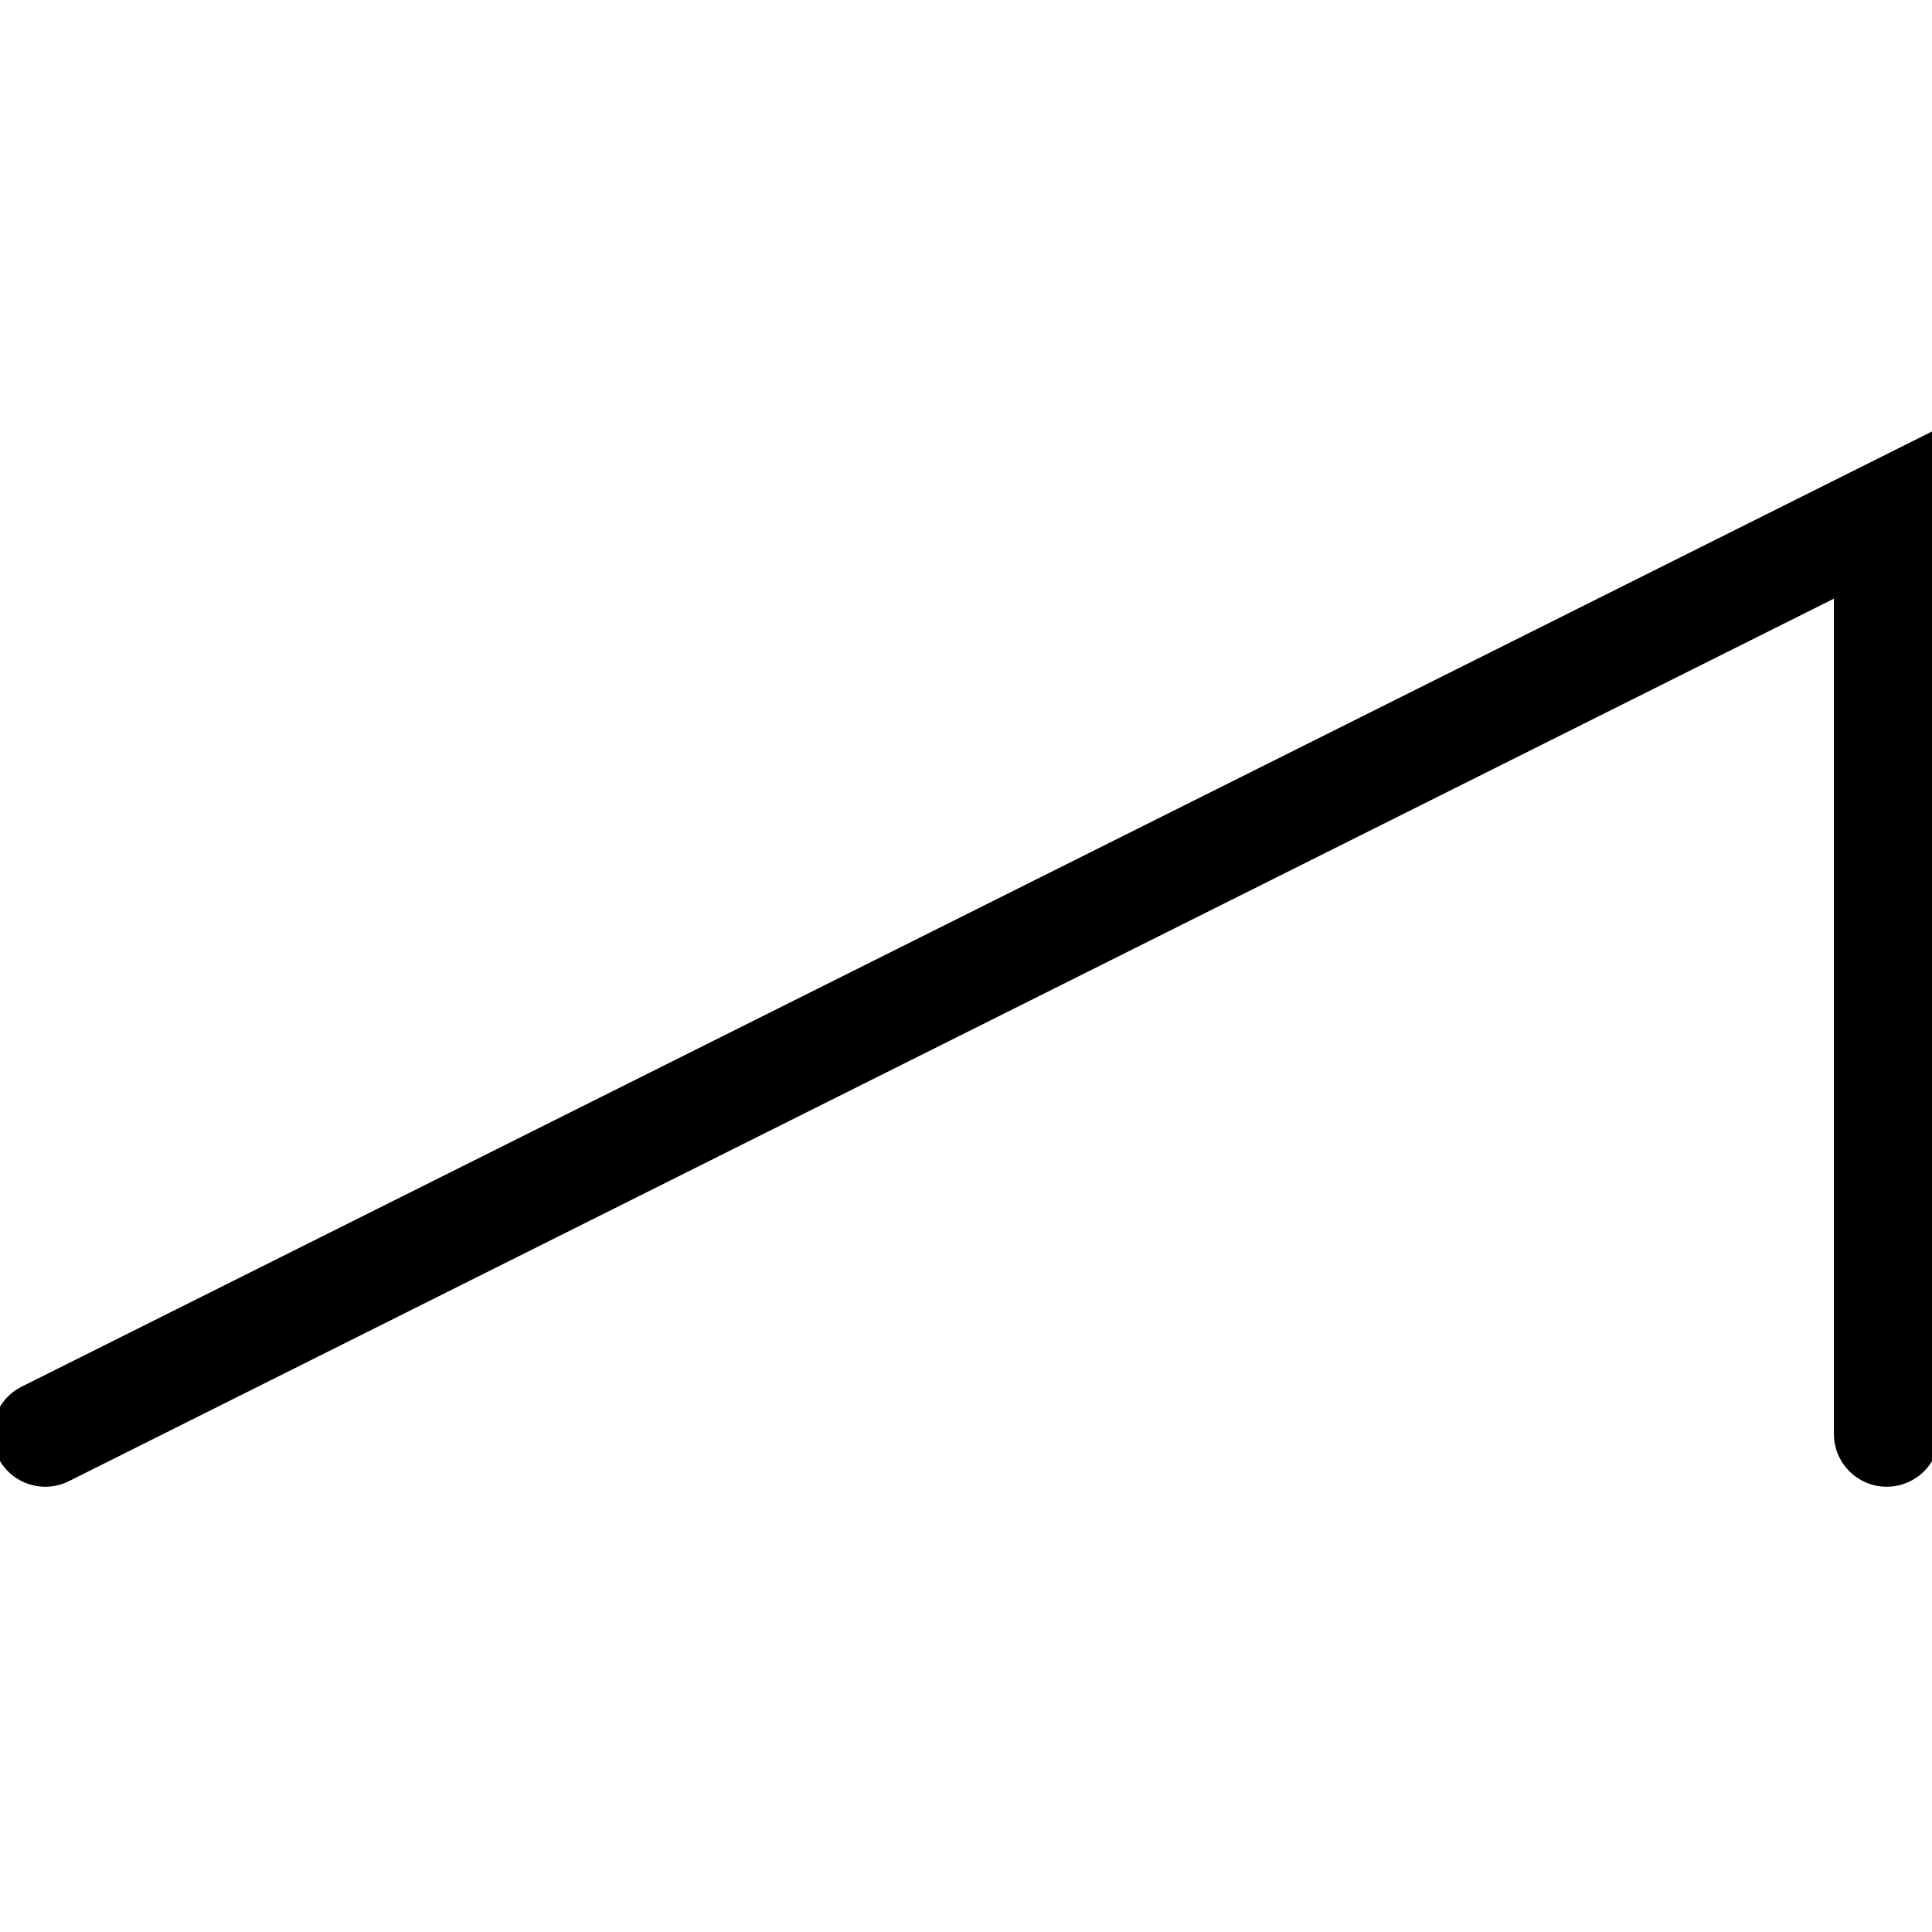 <svg id="948815bb-fec2-4b59-9eb7-7a53038cfe17" data-name="Layer 1" xmlns="http://www.w3.org/2000/svg" viewBox="0 0 256 256"><defs><style>.e74dc3ca-bd10-4443-a7bb-38693d71a082{fill:none;stroke:#000;stroke-linecap:round;stroke-miterlimit:10;stroke-width:14px;}</style></defs><title>sawtooth</title><polyline id="7a115986-c223-4077-a0a1-ac7f4739df0d" data-name="sawtooth" class="e74dc3ca-bd10-4443-a7bb-38693d71a082" points="250 190 250 68 6 190"/></svg>